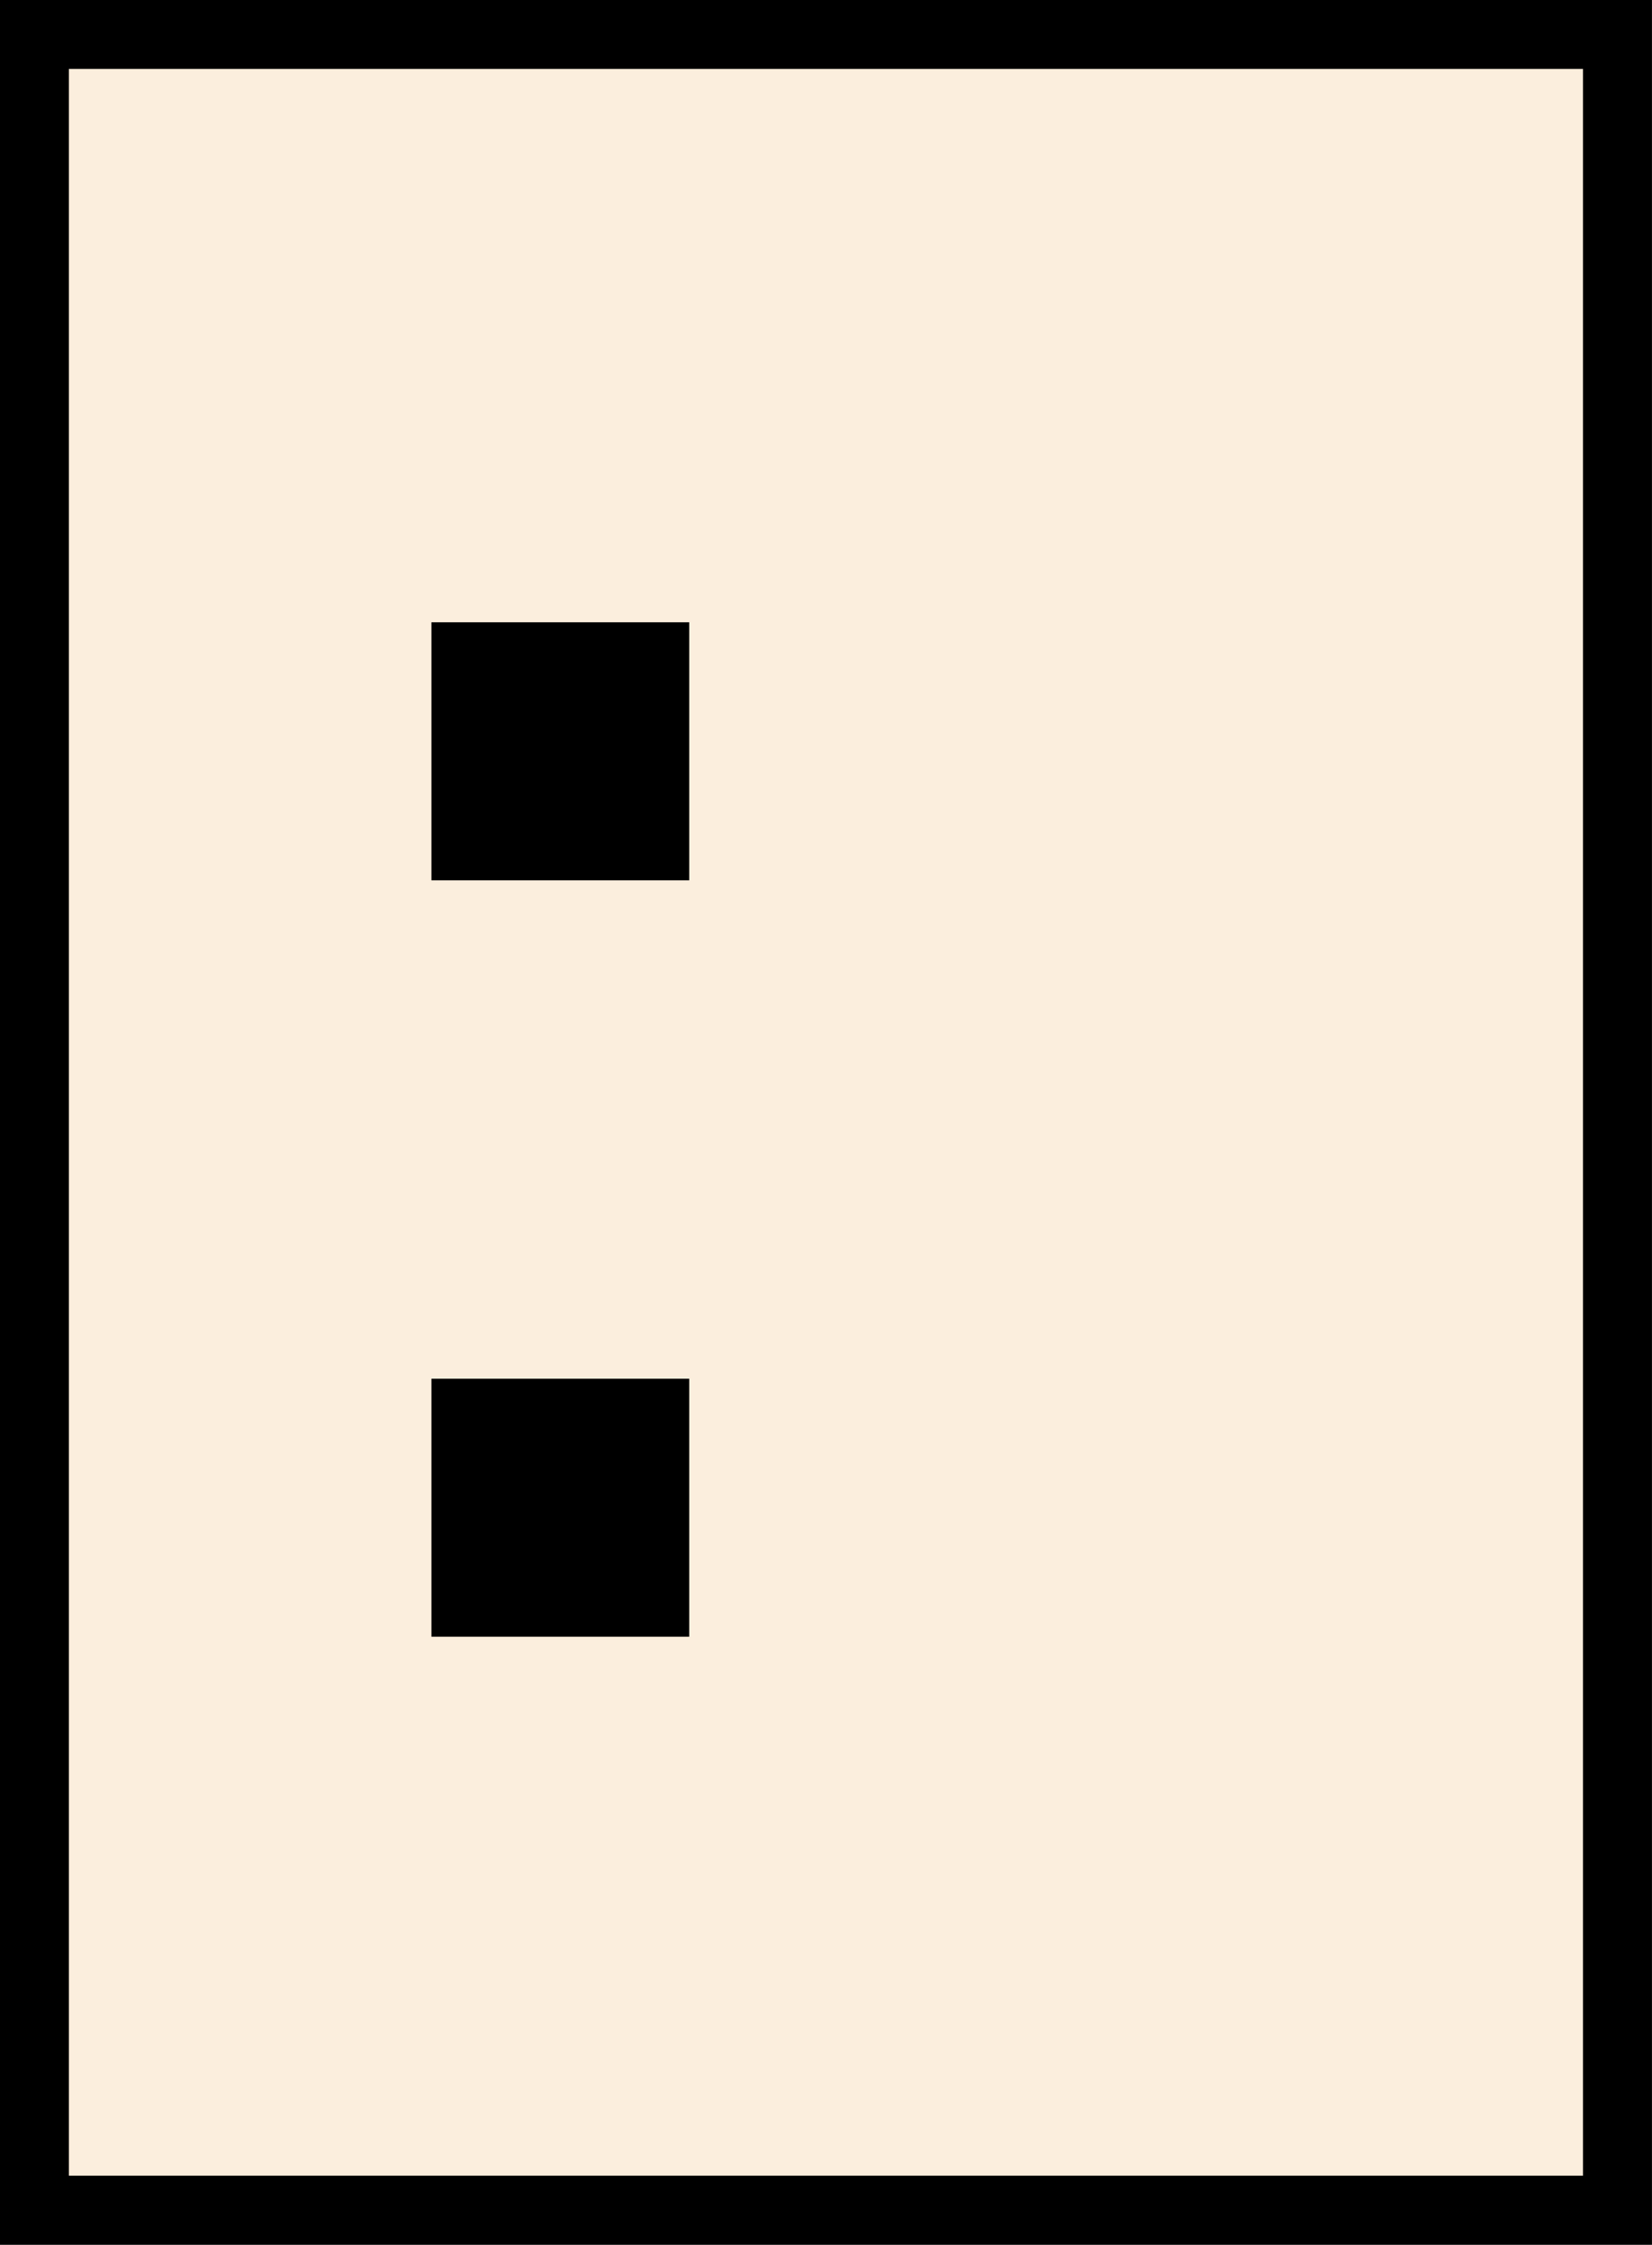 <?xml version="1.0" encoding="UTF-8"?><svg id="_图层_2" xmlns="http://www.w3.org/2000/svg" viewBox="0 0 135.83 184.44"><rect x="0" y="0" width="135.83" height="184.44" fill="#808080" stroke="none"/><defs><style>.cls-1{fill:#fbeedd;stroke:#000;stroke-miterlimit:10;stroke-width:5.67px;}</style></defs><g id="_管理者ログイン画面"><rect class="cls-1" x="2.83" y="2.83" width="130.16" height="178.77"/><path d="m56.67,51.13v21.2h-21.2v-21.2h21.2Zm0,62.15v21.2h-21.2v-21.2h21.2Z"/></g></svg>